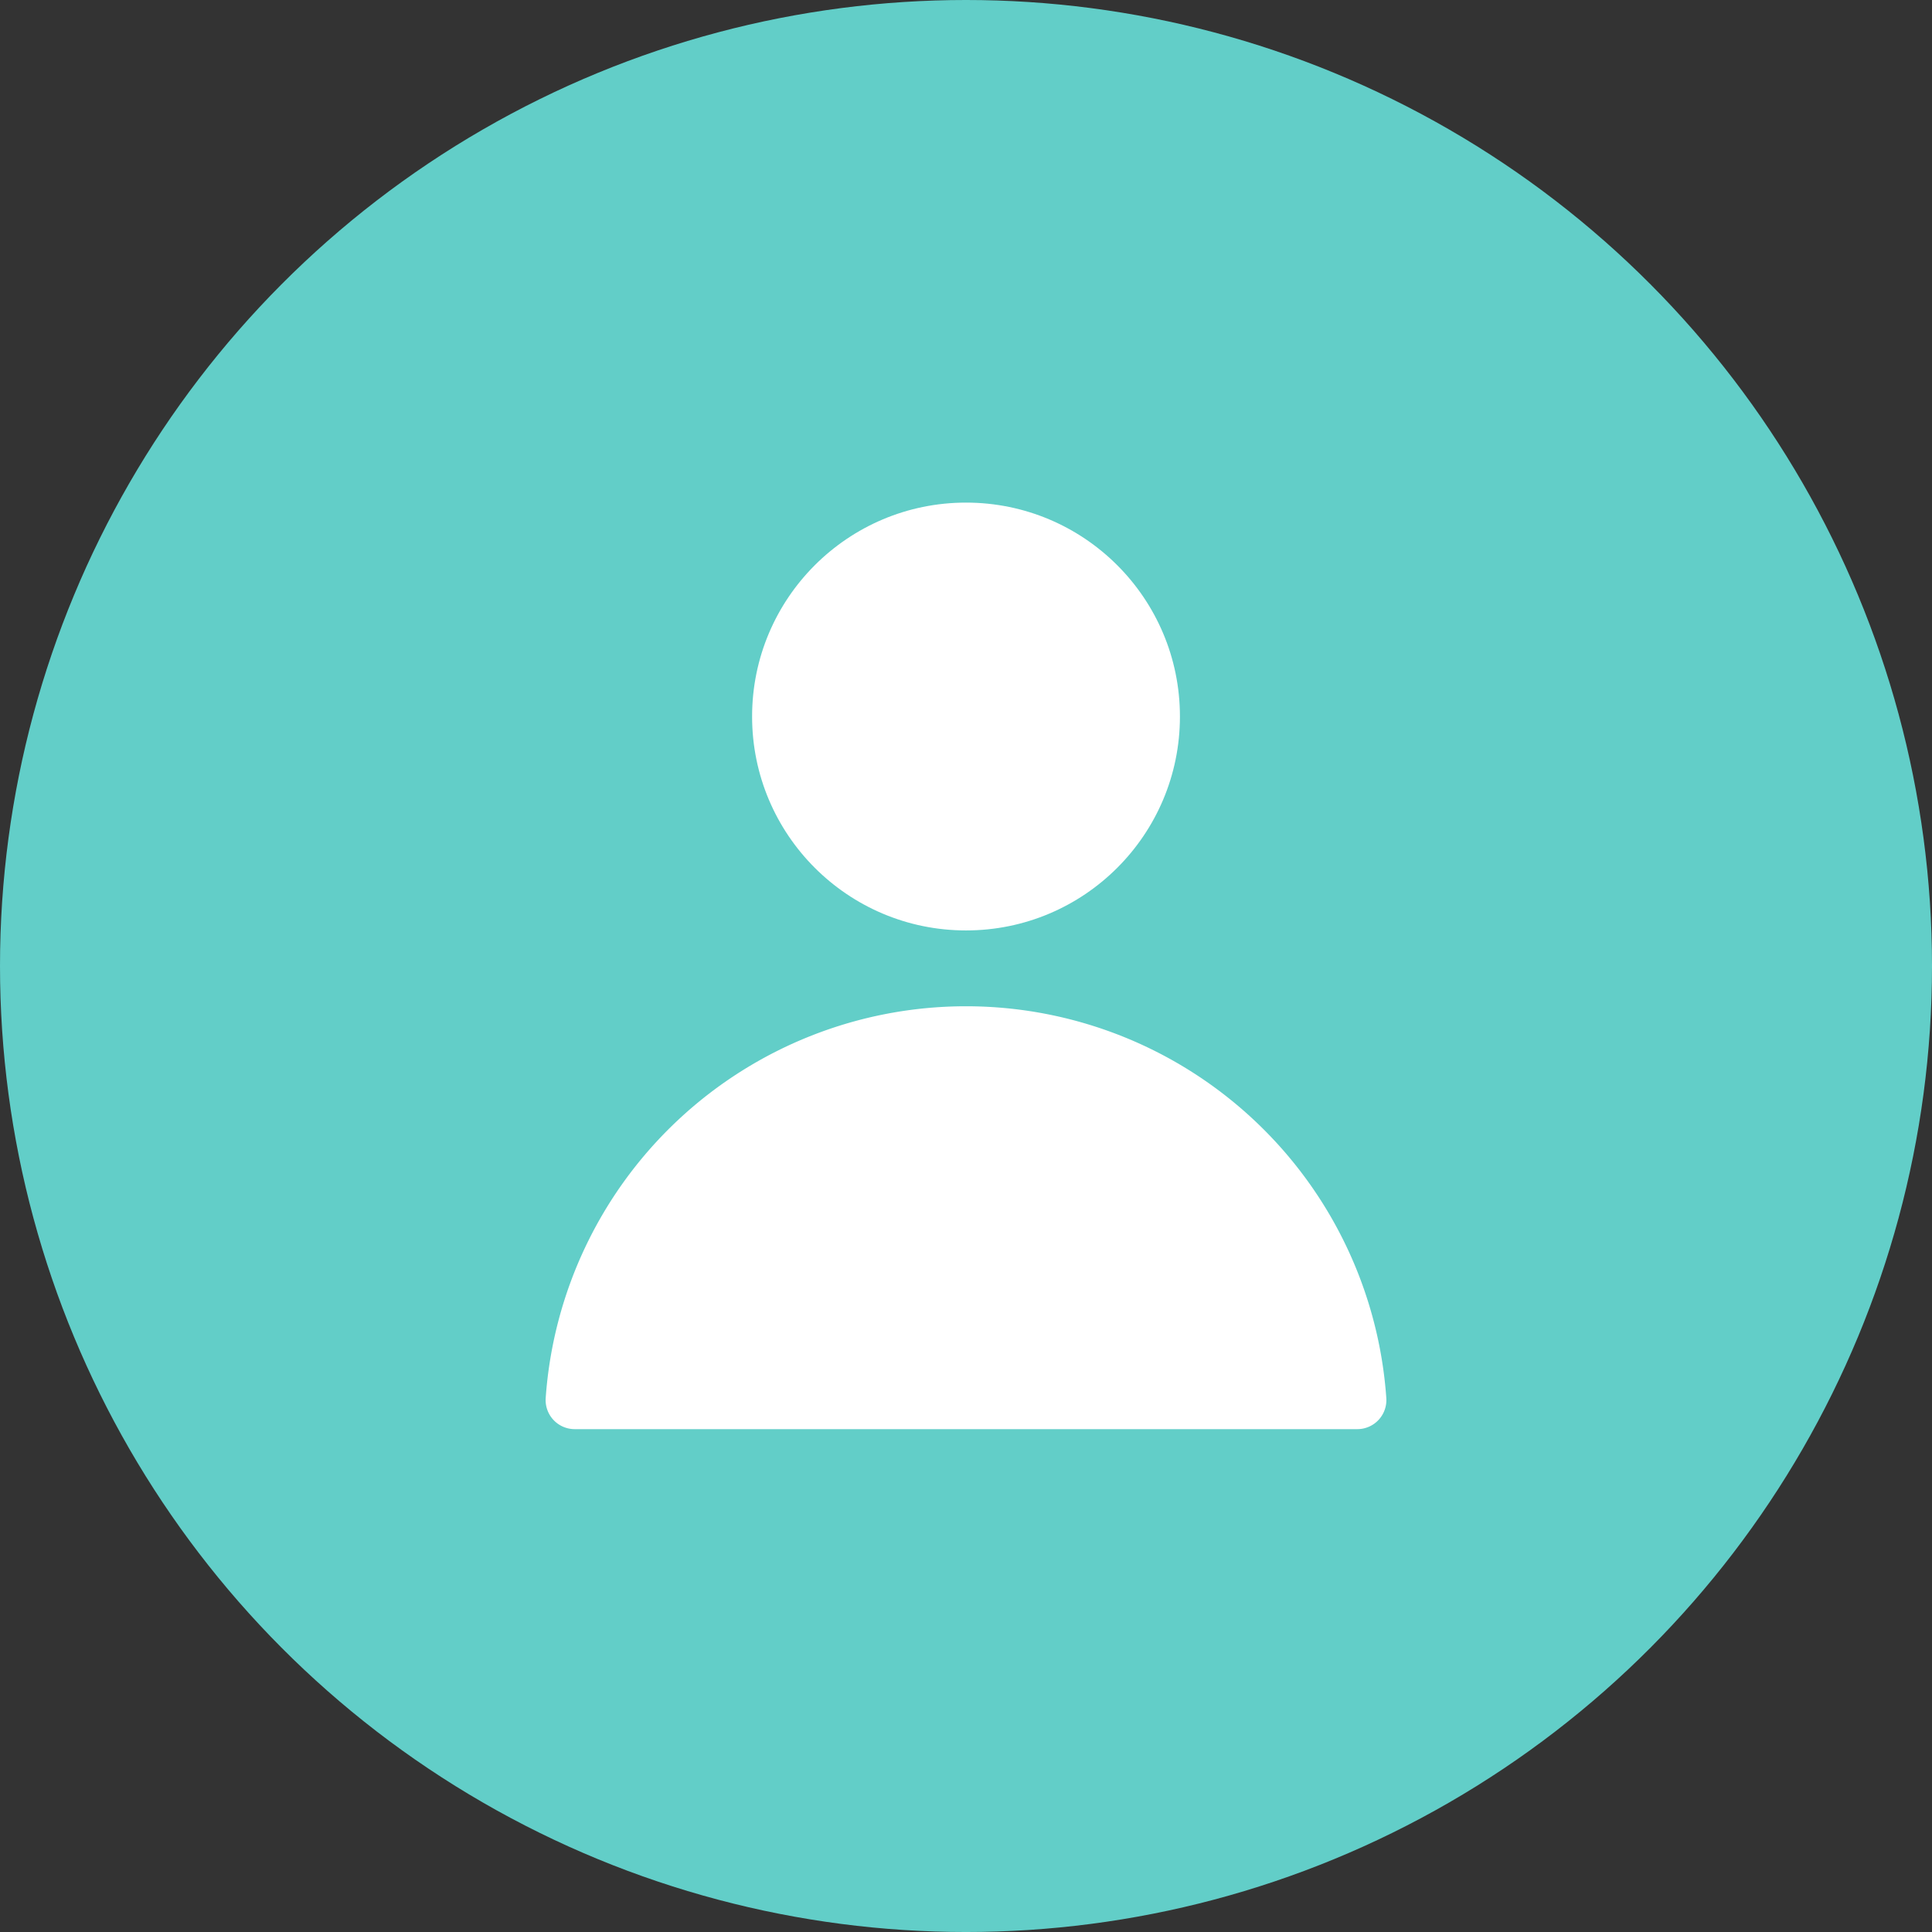 <svg xmlns="http://www.w3.org/2000/svg" width="196.471" height="196.472" viewBox="0 0 196.471 196.472">
  <rect x="0" y="0" width="196.471" height="196.472" fill="#333333" stroke="none"/>
  <g id="Group_267" data-name="Group 267" transform="translate(-249.484)">
    <circle id="Ellipse_16" data-name="Ellipse 16" cx="98.236" cy="98.236" r="98.236" transform="translate(249.484)" fill="#62cec8"/>
    <path id="Path_169" data-name="Path 169" d="M118.482,81.768a2.957,2.957,0,0,1-2.957-3.168,42.848,42.848,0,0,1,85.484,0,2.957,2.957,0,0,1-2.957,3.168Z" transform="translate(189.453 63.566)" fill="#fff"/>
    <circle id="Ellipse_17" data-name="Ellipse 17" cx="21.754" cy="21.754" r="21.754" transform="translate(325.967 51.111)" fill="#fff"/>
  </g>
</svg>
